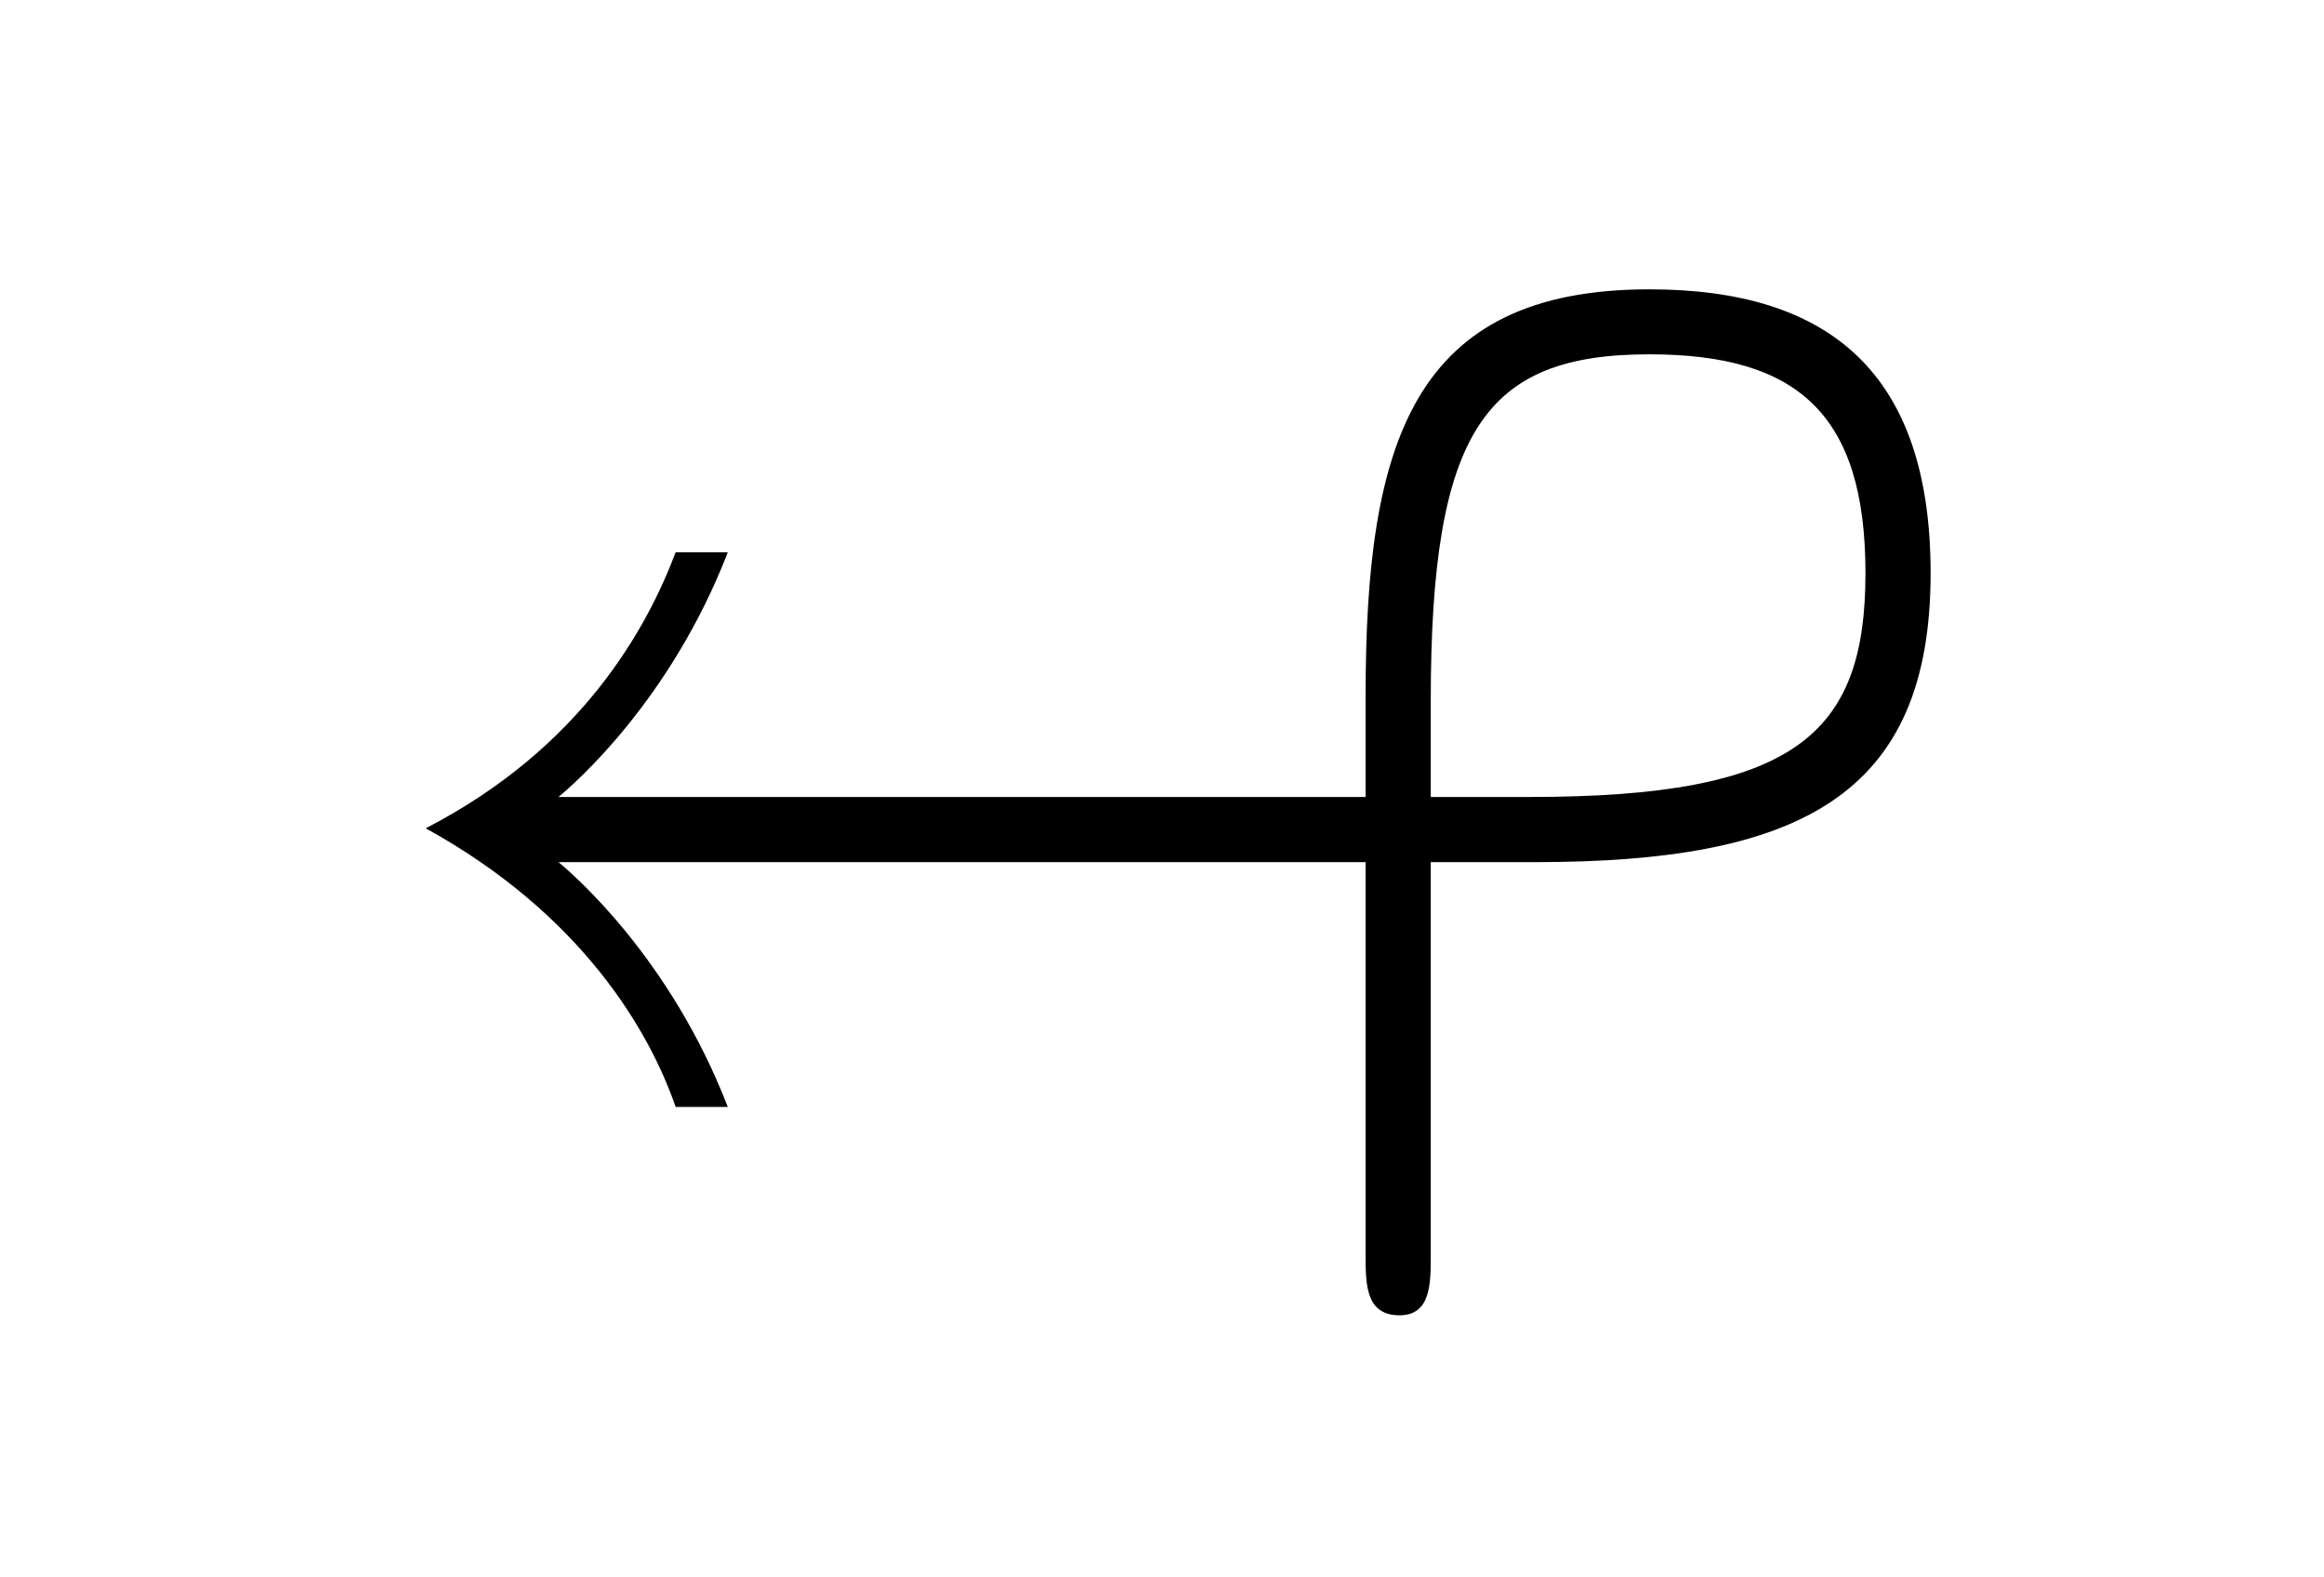 <?xml version="1.0" encoding="UTF-8"?>
<svg xmlns="http://www.w3.org/2000/svg" xmlns:xlink="http://www.w3.org/1999/xlink" width="13.948pt" height="9.463pt" viewBox="0 0 13.948 9.463" version="1.1">
<defs>
<g>
<symbol overflow="visible" id="glyph0-0">
<path style="stroke:none;" d=""/>
</symbol>
<symbol overflow="visible" id="glyph0-1">
<path style="stroke:none;" d="M 6.594 -2.297 L 7.219 -2.297 C 8.797 -2.297 9.594 -2.688 9.594 -4.031 C 9.594 -5.234 8.984 -5.734 7.906 -5.734 C 6.484 -5.734 6.203 -4.812 6.203 -3.297 L 6.203 -2.688 L 1.359 -2.688 C 1.453 -2.766 2.031 -3.266 2.375 -4.156 L 2.062 -4.156 C 1.891 -3.703 1.5 -2.984 0.562 -2.5 C 1.5 -1.984 1.906 -1.281 2.062 -0.828 L 2.375 -0.828 C 2.031 -1.719 1.453 -2.219 1.359 -2.297 L 6.203 -2.297 L 6.203 0.062 C 6.203 0.234 6.203 0.422 6.406 0.422 C 6.594 0.422 6.594 0.234 6.594 0.062 Z M 6.594 -2.688 L 6.594 -3.266 C 6.594 -4.891 6.922 -5.344 7.906 -5.344 C 8.797 -5.344 9.203 -4.984 9.203 -4.031 C 9.203 -3.062 8.781 -2.688 7.188 -2.688 Z "/>
</symbol>
</g>
</defs>
<g id="surface1">
<g style="fill:rgb(0%,0%,0%);fill-opacity:1;">
  <use xlink:href="#glyph0-1" x="1.993" y="7.47"/>
</g>
</g>
</svg>
